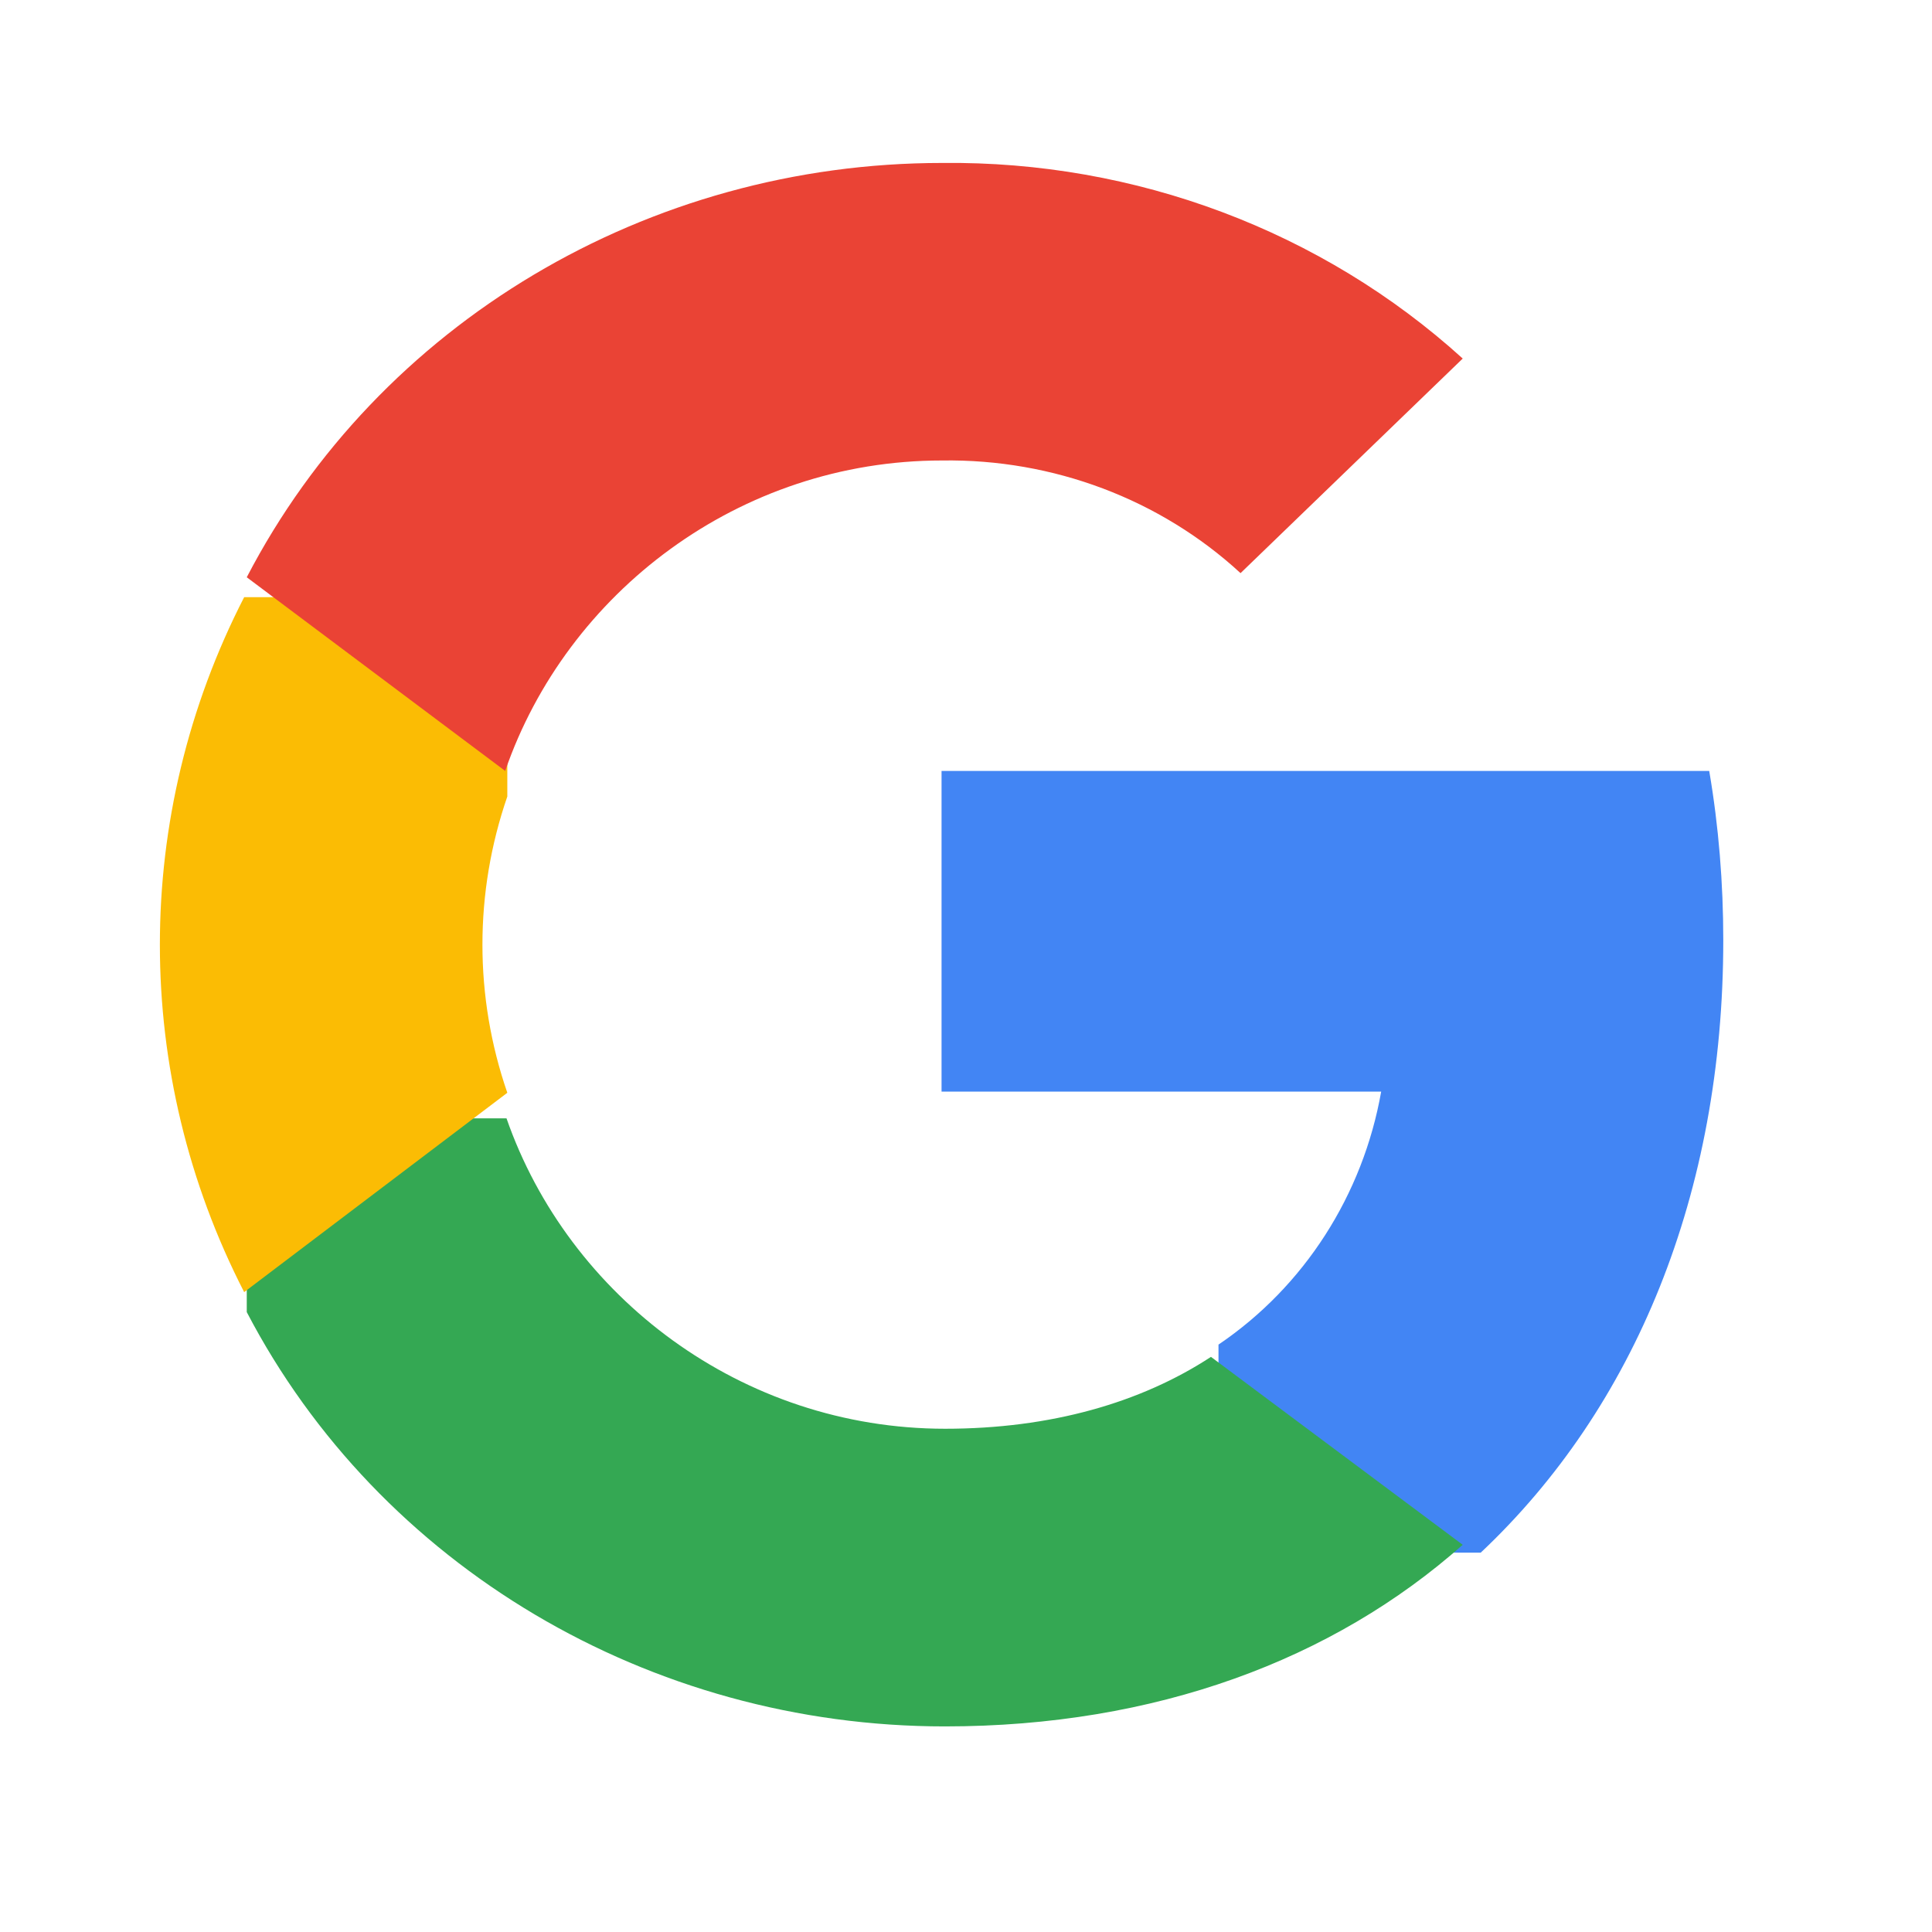 <svg width="29" height="29" viewBox="0 0 29 29" fill="none" xmlns="http://www.w3.org/2000/svg">
<path d="M25.867 14.112C25.867 13.262 25.799 12.408 25.656 11.572H14.133V16.385H20.732C20.458 17.937 19.578 19.311 18.29 20.183V23.306H22.226C24.538 21.129 25.867 17.914 25.867 14.112Z" fill="#4285F4"/>
<path d="M14.183 25.914C17.345 25.914 20.012 24.914 21.956 23.188L18.177 20.367C17.125 21.056 15.768 21.446 14.187 21.446C11.128 21.446 8.534 19.459 7.603 16.787H3.704V19.695C5.694 23.508 9.749 25.914 14.183 25.914Z" fill="#34A853"/>
<path d="M7.615 16.403C7.117 14.961 7.117 13.399 7.615 11.956V8.964H3.665C1.978 12.246 1.978 16.113 3.665 19.395L7.615 16.403Z" fill="#FBBC04"/>
<path d="M14.141 6.912C15.806 6.887 17.415 7.492 18.621 8.603L21.956 5.382C19.844 3.466 17.042 2.413 14.141 2.446C9.725 2.446 5.686 4.851 3.704 8.665L7.583 11.572C8.506 8.898 11.094 6.912 14.141 6.912Z" fill="#EA4335"/>
</svg>

